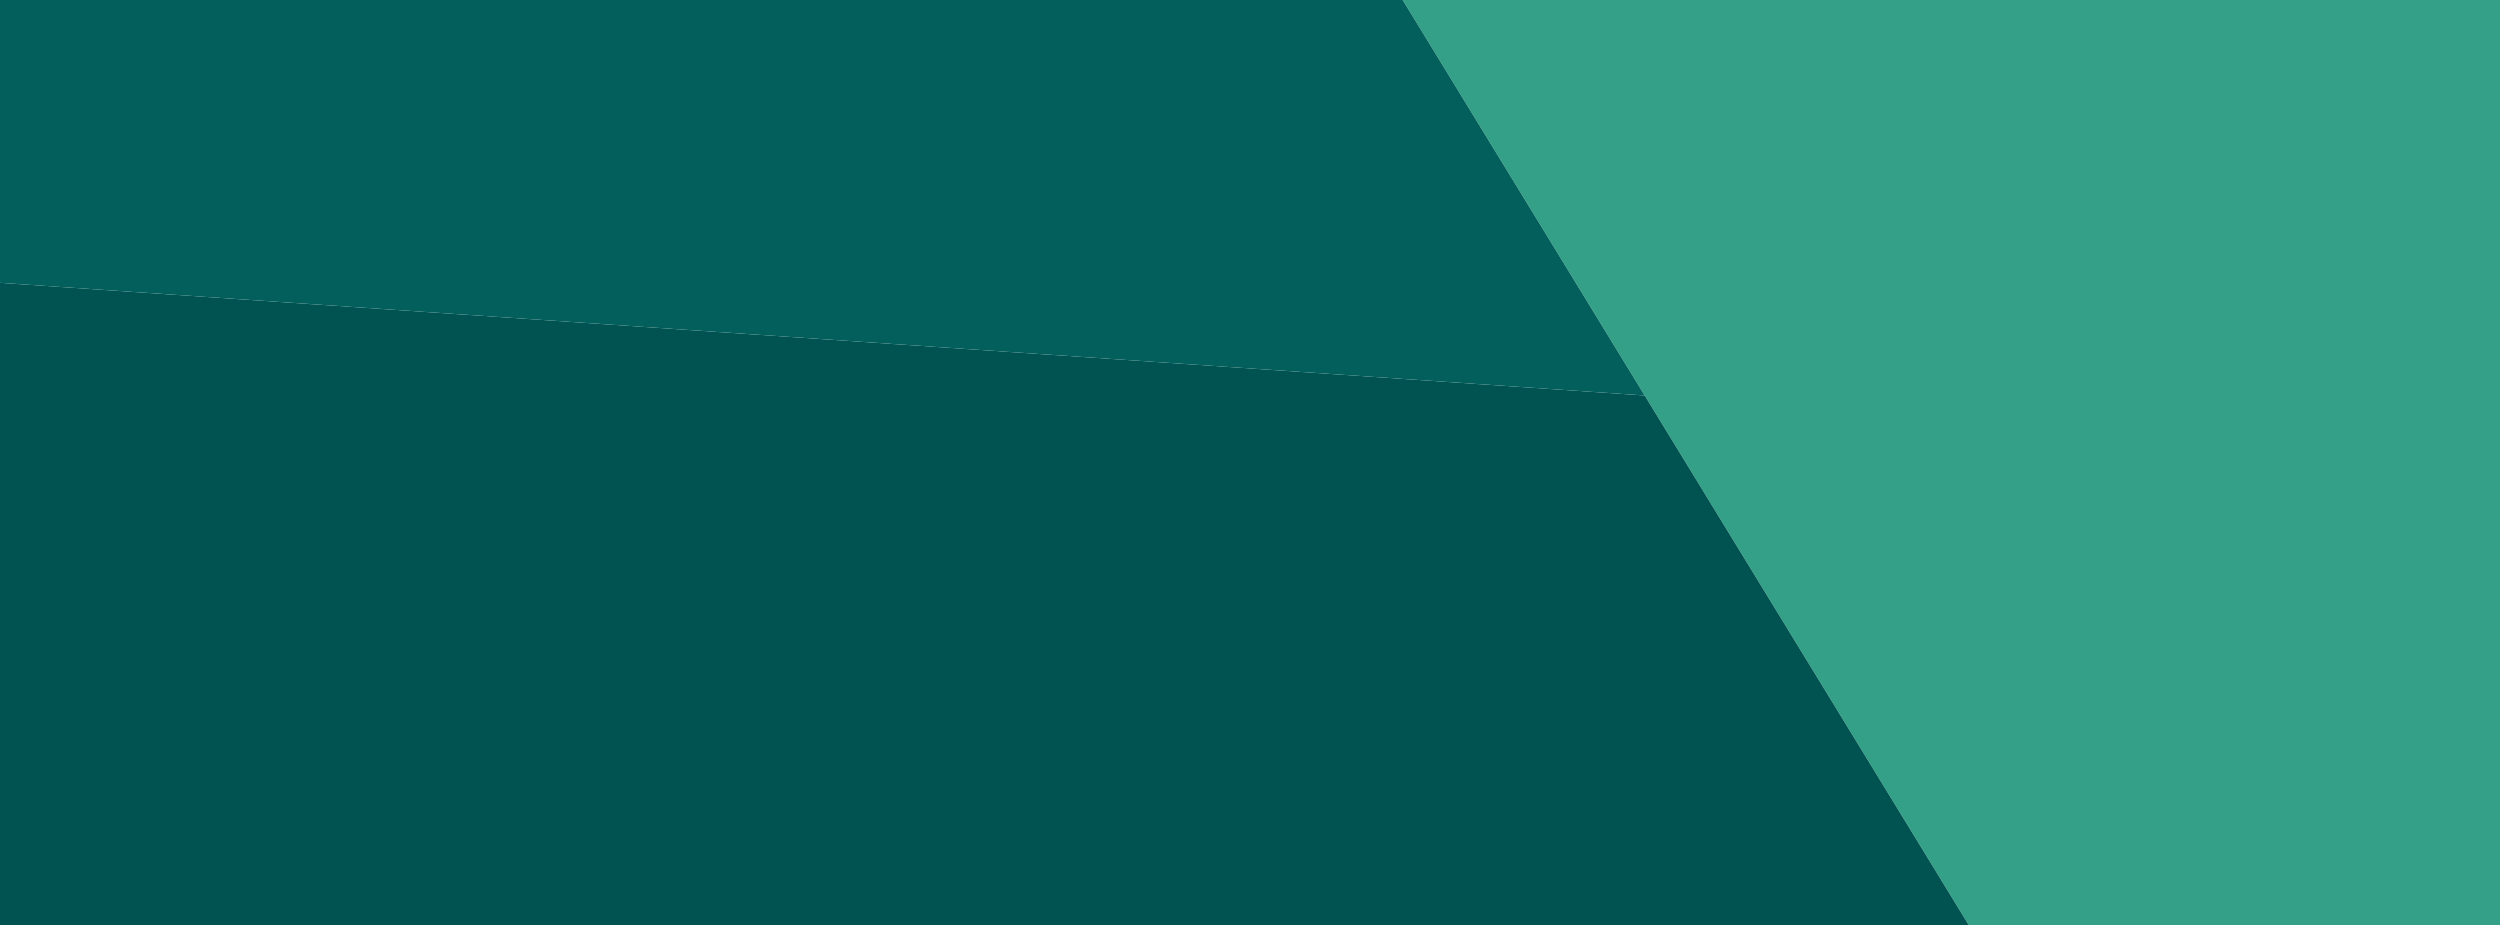 <svg width="1170" height="433" viewBox="0 0 1170 433" fill="none" xmlns="http://www.w3.org/2000/svg">
<path d="M1170 433V0H656.45L769.711 185.091L921.412 433H1170Z" fill="#34A087"/>
<path fill-rule="evenodd" clip-rule="evenodd" d="M0 433V132.368L769.711 185.091L921.412 433H0Z" fill="#005351"/>
<path d="M656.45 0H0V132.368L769.711 185.091L656.45 0Z" fill="#025F5C"/>
</svg>
